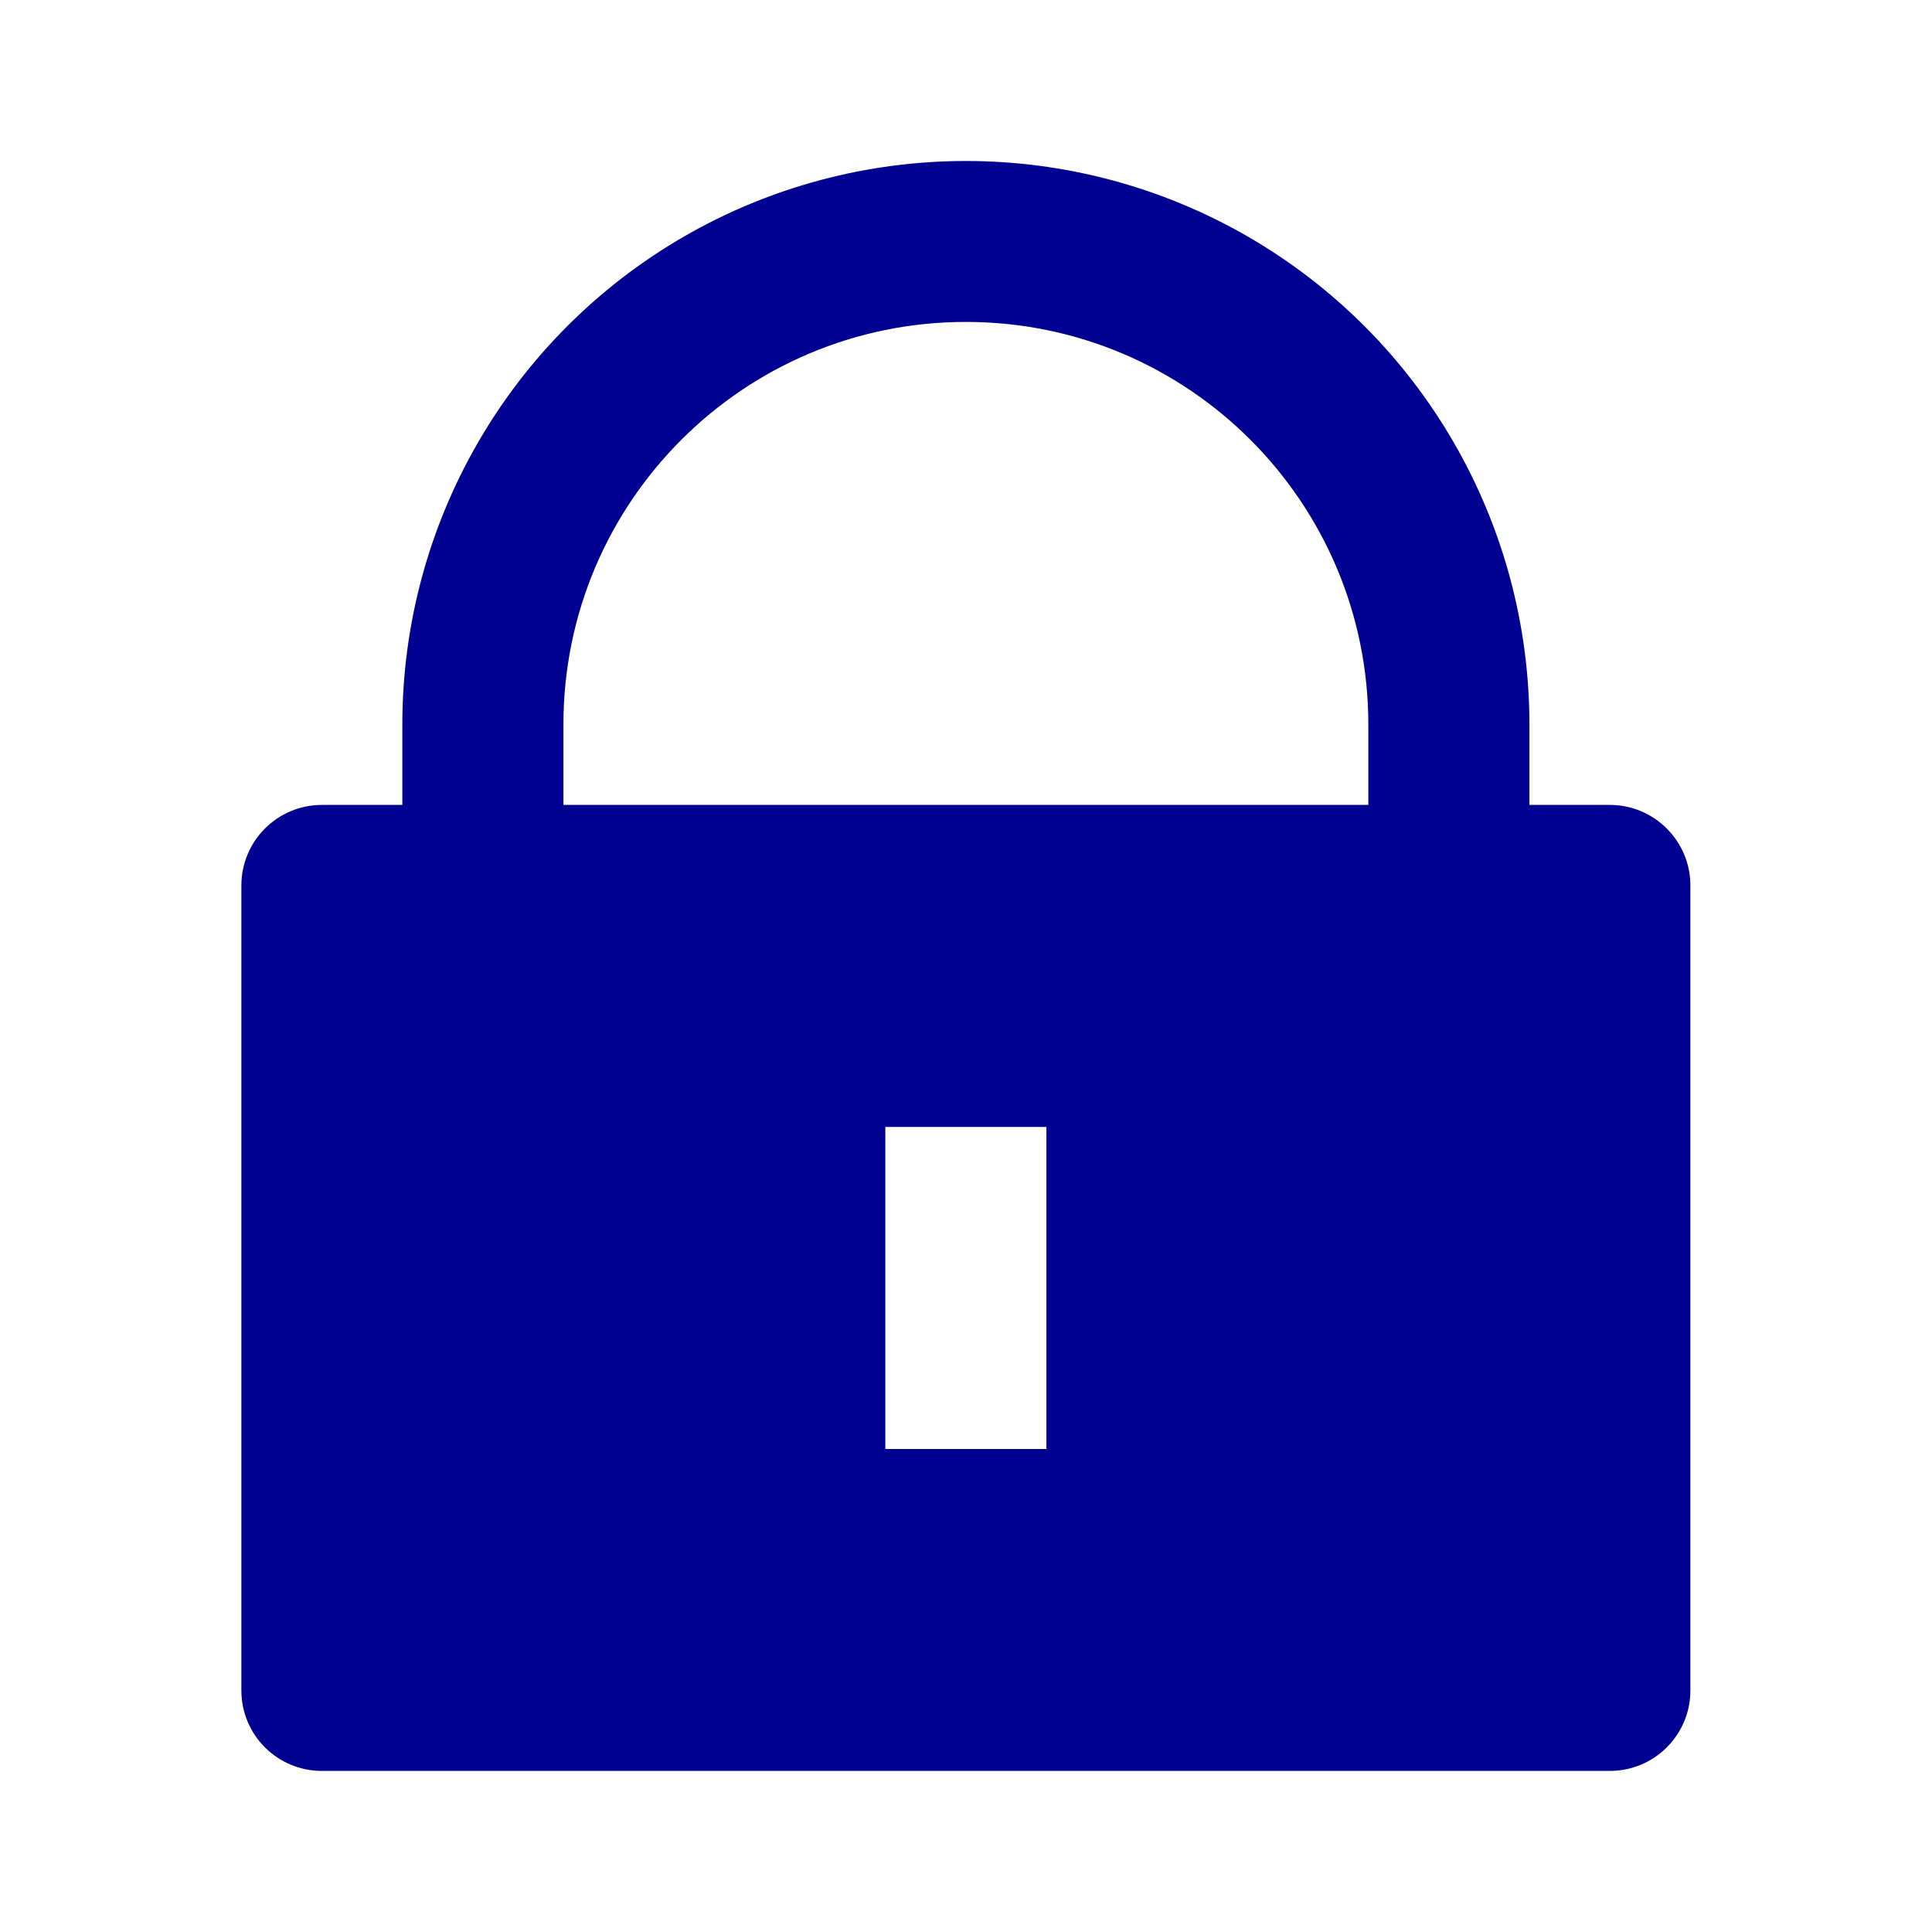 <svg width="16" height="16" viewBox="0 0 16 16" fill="none" xmlns="http://www.w3.org/2000/svg">
<path fill-rule="evenodd" clip-rule="evenodd" d="M12.666 6.666H13.332C13.7 6.666 13.999 6.965 13.999 7.333V14C13.999 14.368 13.7 14.666 13.332 14.666H2.666C2.297 14.666 1.999 14.368 1.999 14V7.333C1.999 6.965 2.297 6.666 2.666 6.666H3.332V6C3.332 4.332 4.222 2.792 5.666 1.958C7.11 1.125 8.888 1.125 10.332 1.958C11.776 2.792 12.666 4.332 12.666 6V6.666ZM11.332 6.666V6C11.332 4.159 9.84 2.666 7.999 2.666C6.158 2.666 4.666 4.159 4.666 6V6.666H11.332ZM7.332 9.333V12H8.666V9.333H7.332Z" fill="#000091"/>
</svg>
